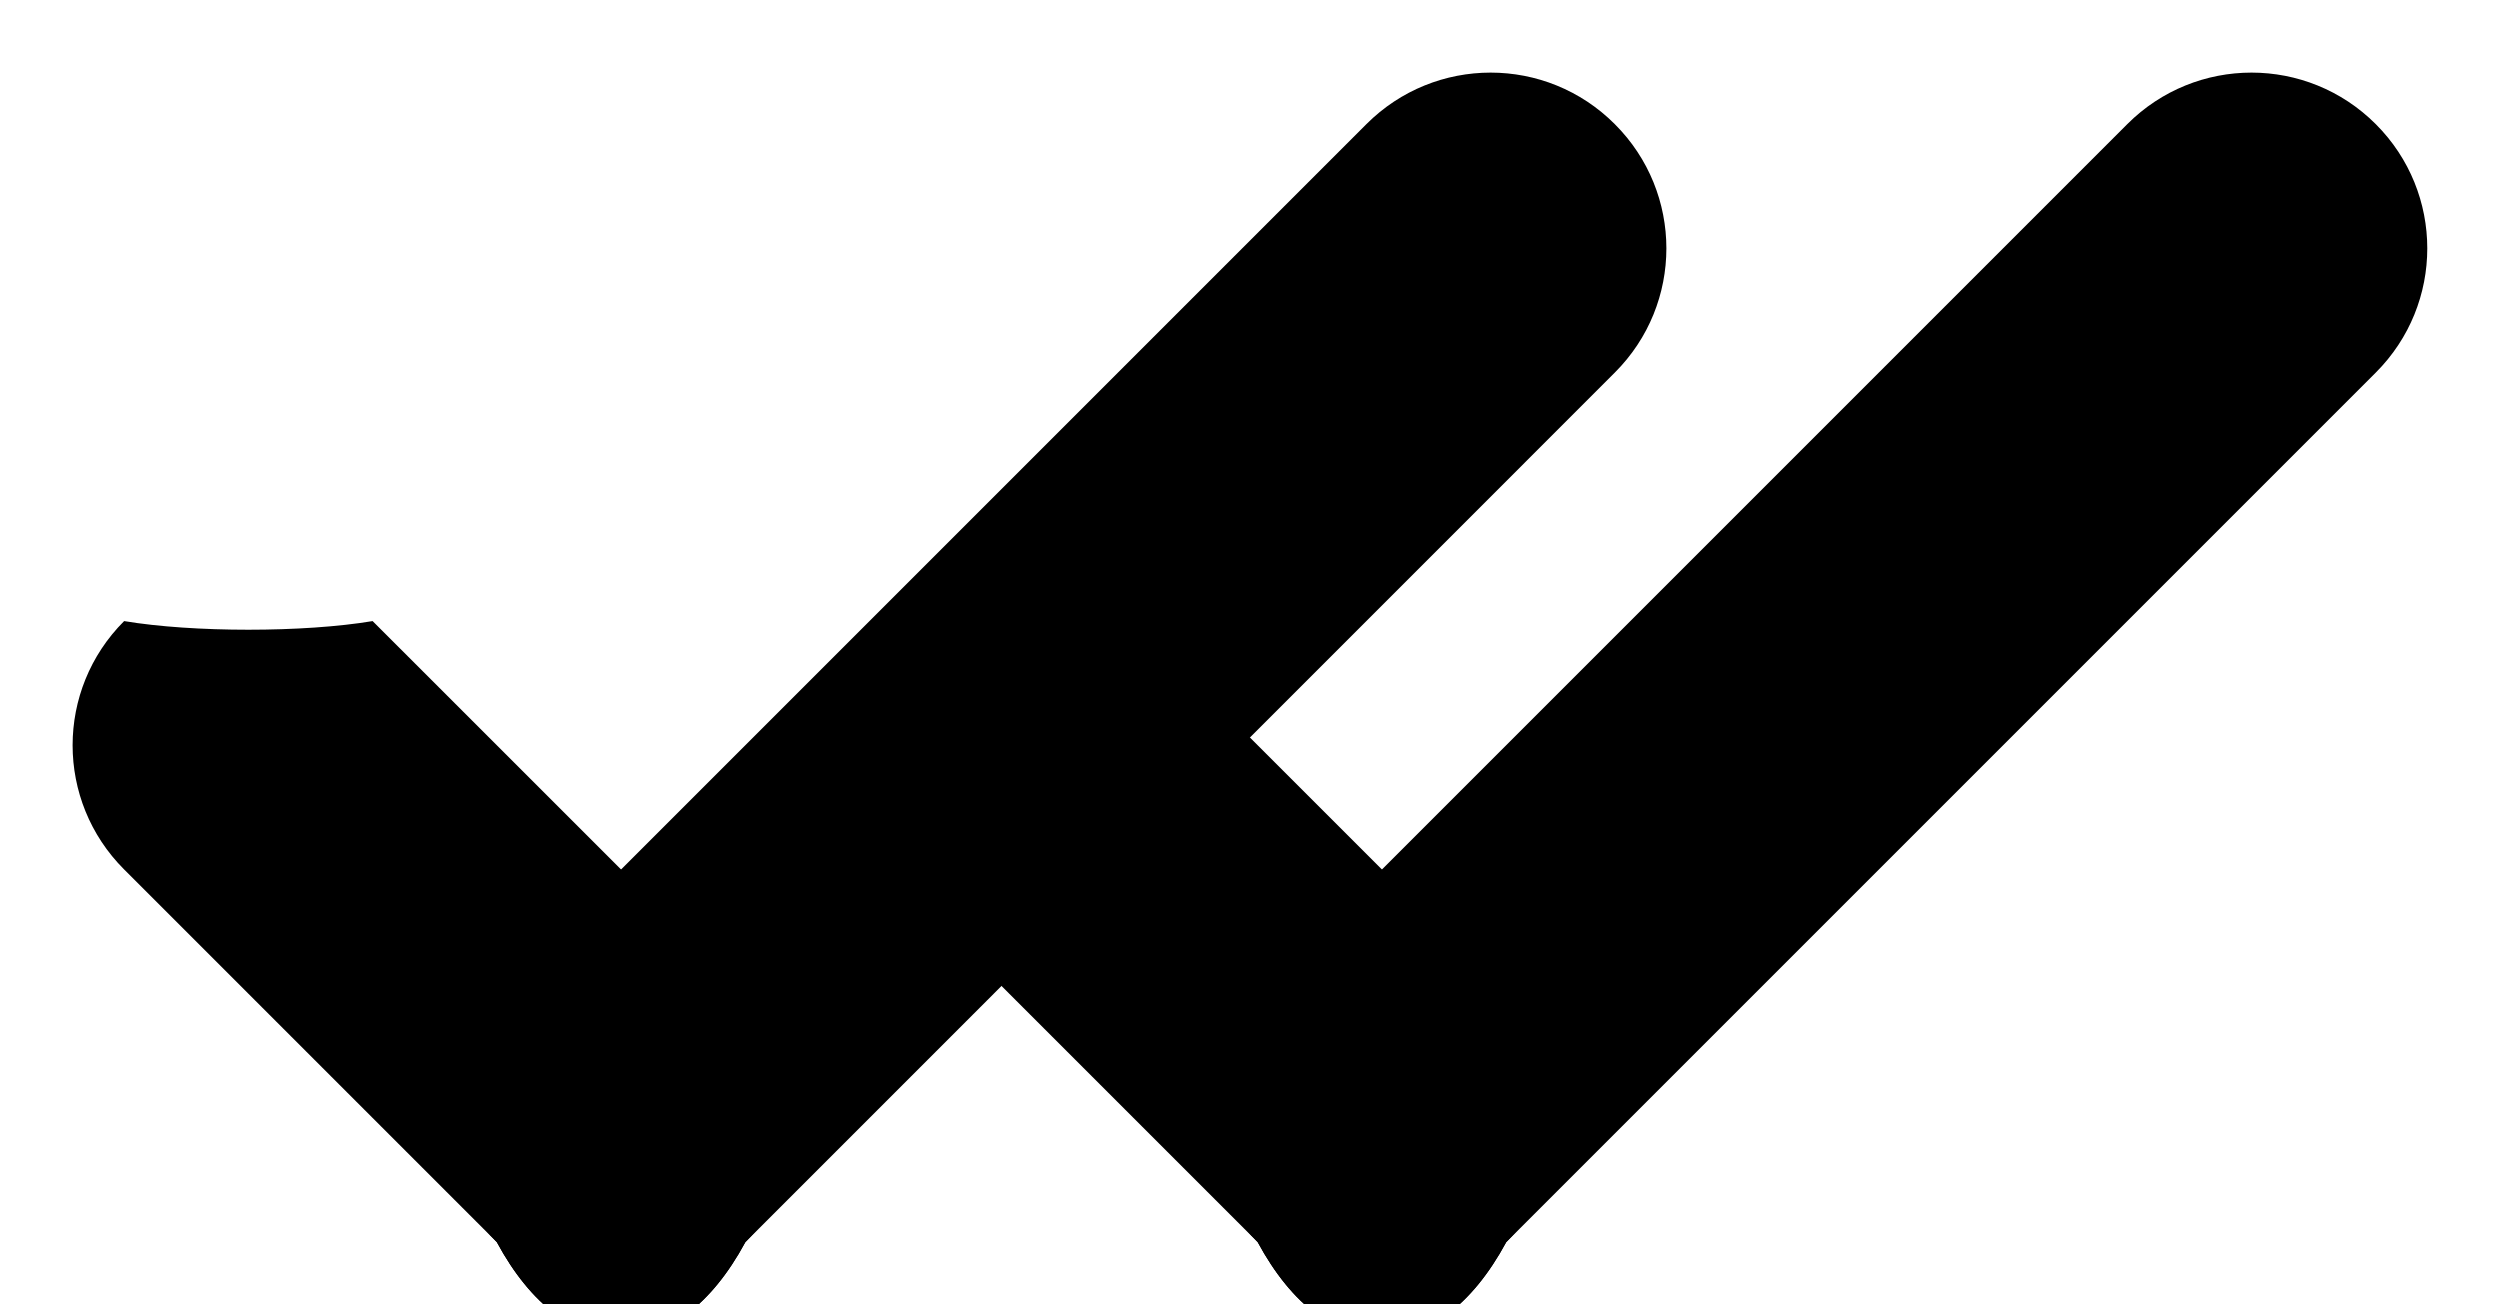 <svg xmlns="http://www.w3.org/2000/svg" viewBox="0 0 23 12">
    <path d="M1.142,5.714 L1.142,5.714 C1.774,5.82 2.796,5.82 3.428,5.714 L6.857,9.142 C7.489,9.774 7.489,10.796 6.857,11.428 L6.857,11.428 C6.225,12.60 5.203,12.60 4.571,11.428 L1.142,7.999 C0.510,7.367 0.510,6.346 1.142,5.714 Z"/>
    <path d="M14.856,1.142 L14.856,1.142 C15.489,1.774 15.489,2.796 14.856,3.428 L6.857,11.428 C6.225,12.60 5.203,12.60 4.571,11.428 L4.571,11.428 C3.939,10.796 3.939,9.774 4.571,9.142 L12.571,1.142 C13.203,0.510 14.225,0.510 14.856,1.142 Z"/>
    <path d="M8.142,5.714 L8.142,5.714 C8.774,5.82 9.796,5.82 10.428,5.714 L13.857,9.142 C14.489,9.774 14.489,10.796 13.857,11.428 L13.857,11.428 C13.225,12.60 12.203,12.60 11.571,11.428 L8.142,7.999 C7.510,7.367 7.510,6.346 8.142,5.714 Z"/>
    <path d="M21.857,1.142 L21.857,1.142 C22.489,1.774 22.489,2.796 21.857,3.428 L13.857,11.428 C13.225,12.60 12.203,12.60 11.571,11.428 L11.571,11.428 C10.939,10.796 10.939,9.774 11.571,9.142 L19.571,1.142 C20.203,0.510 21.225,0.510 21.857,1.142 Z"/>
</svg>
